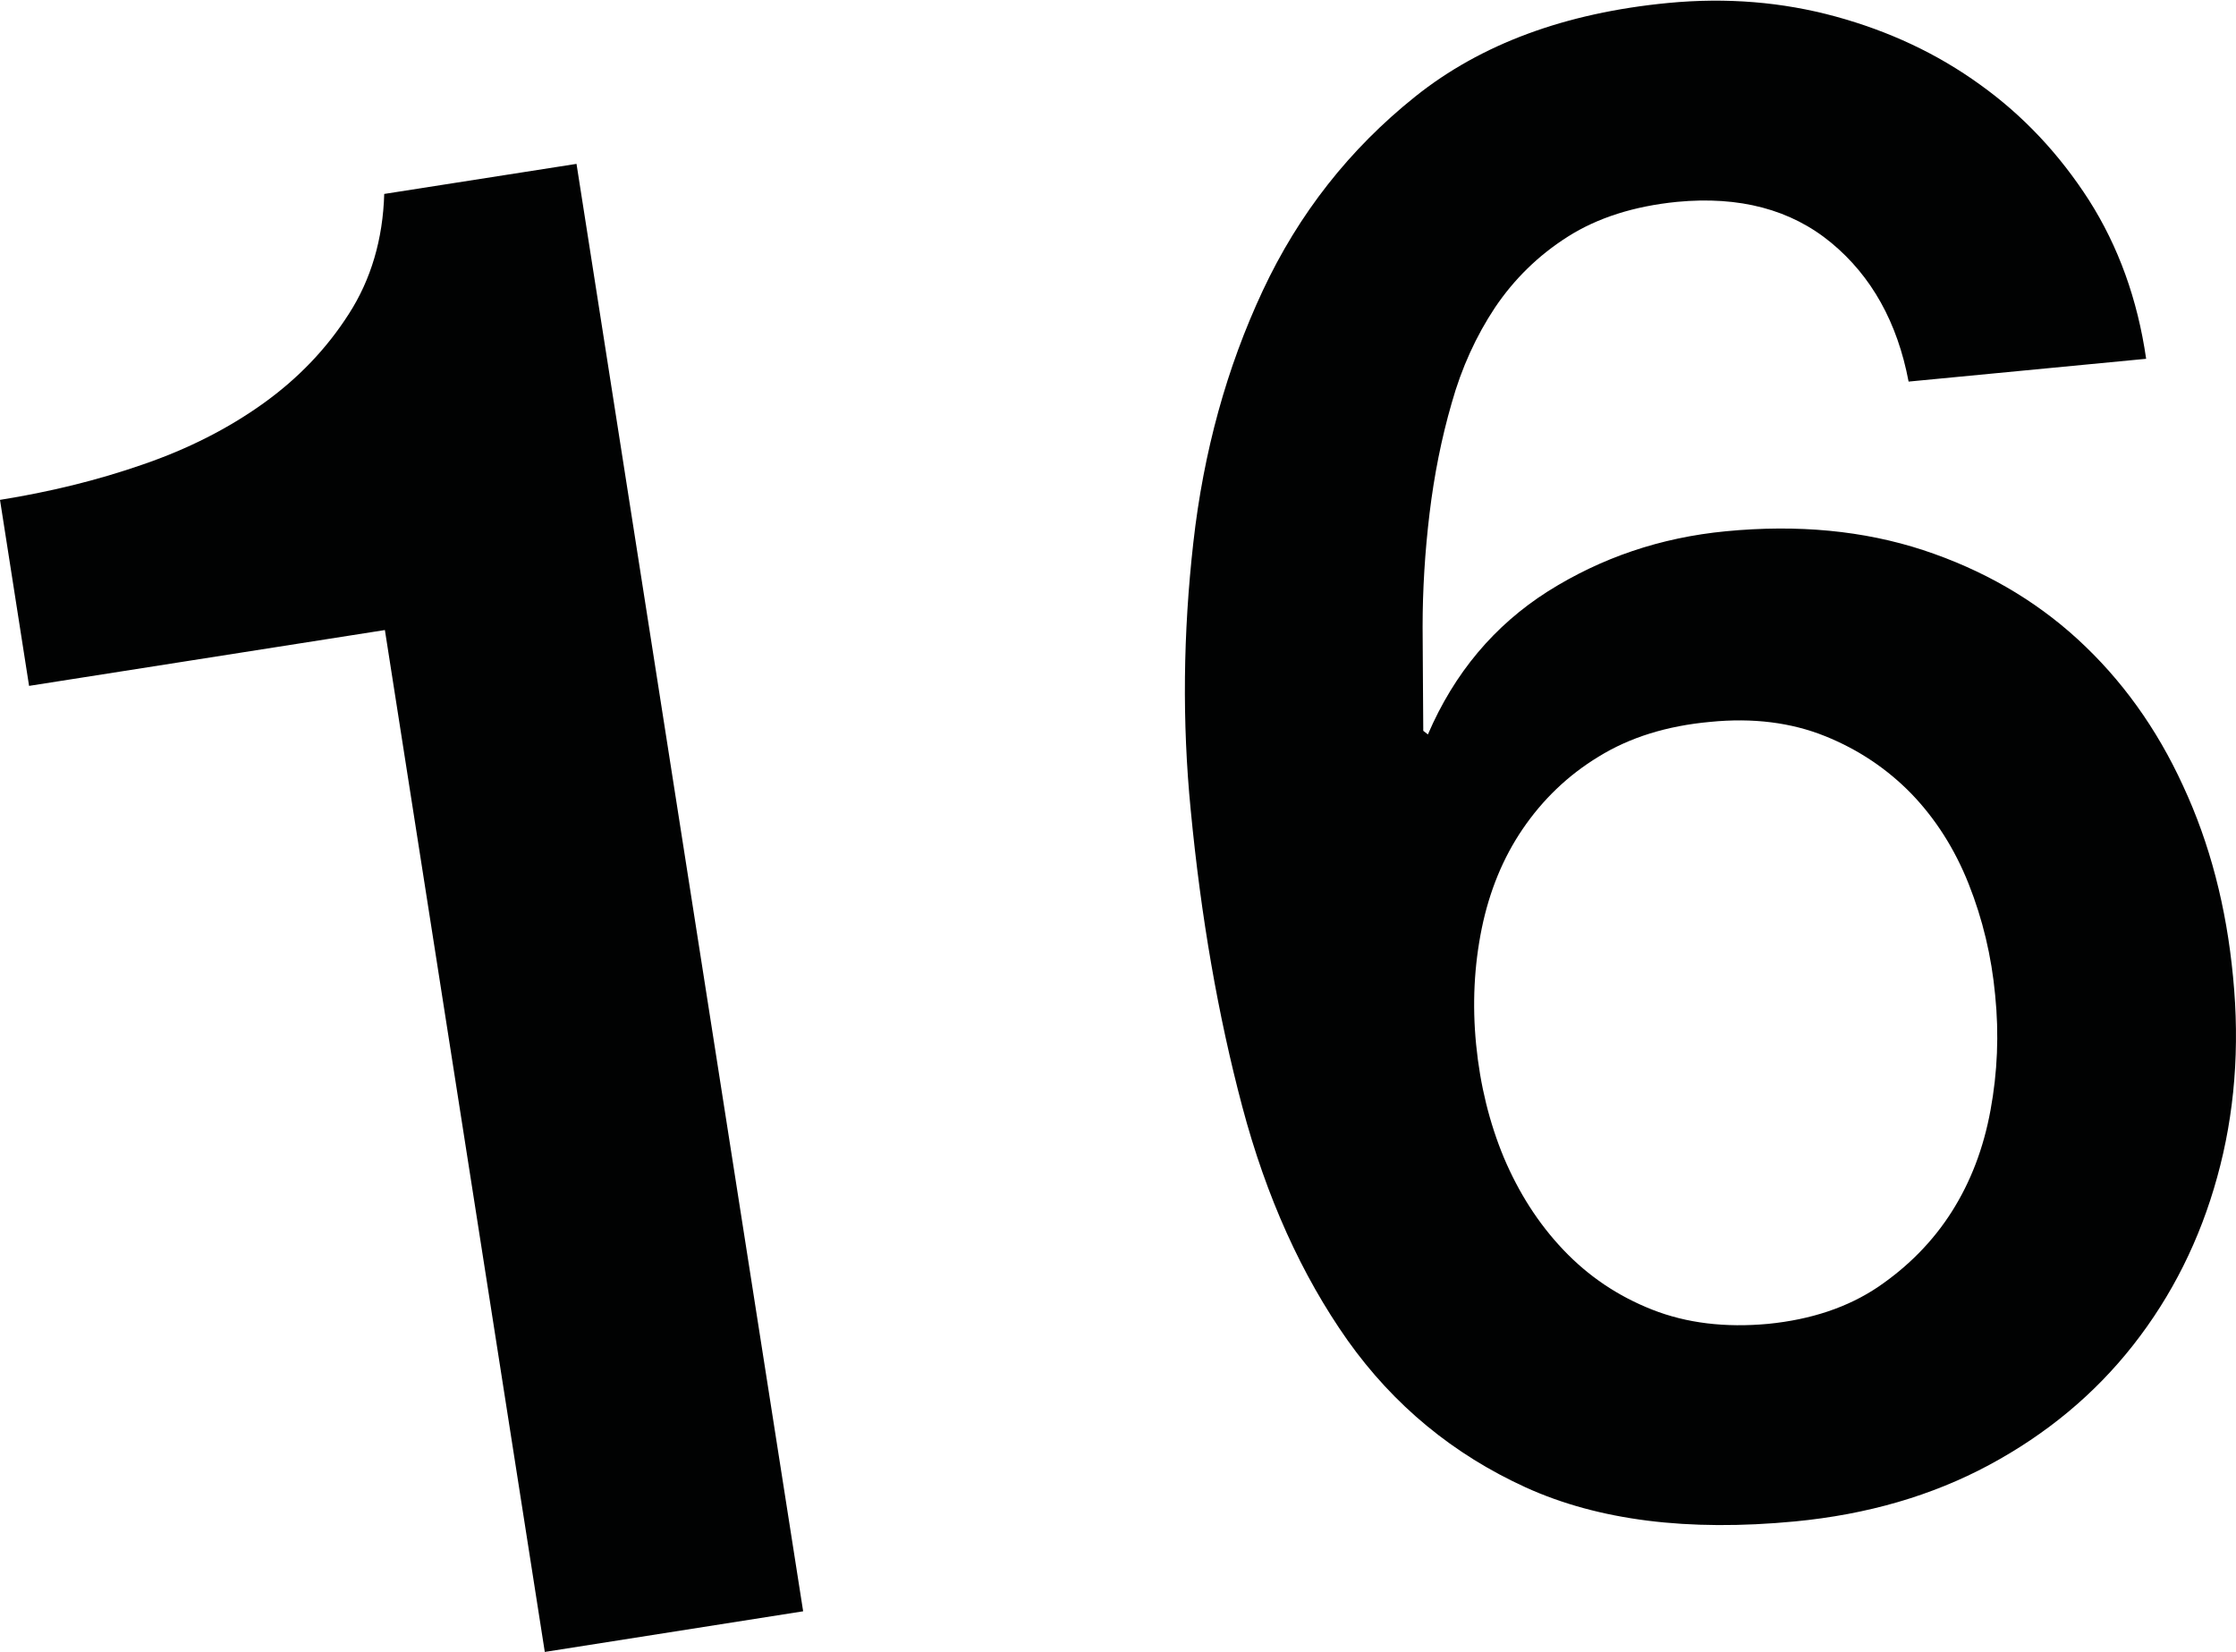 <?xml version="1.0" encoding="utf-8"?>
<!-- Generator: Adobe Illustrator 16.0.0, SVG Export Plug-In . SVG Version: 6.00 Build 0)  -->
<!DOCTYPE svg PUBLIC "-//W3C//DTD SVG 1.1//EN" "http://www.w3.org/Graphics/SVG/1.1/DTD/svg11.dtd">
<svg version="1.1" id="Layer_1" xmlns="http://www.w3.org/2000/svg" xmlns:xlink="http://www.w3.org/1999/xlink" x="0px" y="0px"
	 width="676.8px" height="500px" viewBox="0 0 676.8 500" enable-background="new 0 0 676.8 500" xml:space="preserve">
<g>
	<g>
		<path fill="#010202" d="M116.3,58.7c-0.4,13.7-4,25.9-10.7,36.3c-6.7,10.5-15.3,19.5-25.9,27.1c-10.6,7.6-22.8,13.8-36.5,18.5
			C29.4,145.4,15,148.9,0,151.3l8.8,56.3l107.7-16.9L164.9,500l78.2-12.3L174.5,49.6L116.3,58.7z M675.9,295.6
			c-2-21-7-40.3-15.1-57.7c-8-17.5-18.7-32.3-31.9-44.4c-13.2-12.1-28.9-21.1-46.8-27c-18-5.9-37.9-7.8-59.7-5.7
			c-19.8,1.9-37.7,8-53.9,18.2c-16.2,10.3-28.3,24.7-36.3,43.3l-1.4-1.1c-0.1-9.7-0.1-20.2-0.2-31.5c0-11.2,0.7-22.7,2.1-34.3
			c1.4-11.6,3.6-22.7,6.7-33.4c3-10.7,7.4-20.3,13.1-28.9c5.8-8.6,13.1-15.8,22.1-21.5c9-5.7,20-9.2,33-10.5
			c18.9-1.8,34.5,2.3,46.7,12.4c12.2,10.1,20,24.1,23.4,42l71.9-6.9c-2.6-18-8.4-34-17.3-48c-9-14-20-25.7-33-35
			c-13-9.4-27.6-16.2-43.7-20.6c-16.1-4.4-33-5.8-50.7-4.1c-31.1,3-56.6,12.4-76.5,28.3c-19.9,15.9-35.3,35.5-46.2,58.8
			c-10.9,23.3-17.9,48.7-21,76.2c-3.1,27.5-3.4,54.4-0.8,80.9c3.1,32.4,8.3,62.3,15.6,89.8c7.3,27.5,18,51.1,31.9,70.8
			c14,19.7,32,34.5,53.9,44.5c22,10,49.1,13.4,81.5,10.3c21.9-2.1,41.5-7.8,58.8-17.1c17.3-9.3,31.9-21.4,43.6-36.3
			c11.7-14.9,20.2-31.9,25.4-50.8C676.4,337.2,678,317,675.9,295.6z M602.5,336c-2.1,11.5-6,21.7-11.7,30.7s-13.2,16.6-22.3,22.8
			c-9.2,6.2-20.3,9.9-33.3,11.2c-13,1.2-24.7-0.2-35.1-4.3c-10.4-4.1-19.3-10.1-26.9-18.1c-7.6-8-13.5-17.3-18-27.9
			c-4.4-10.6-7.2-22-8.4-34.2c-1.2-12.2-0.6-23.9,1.7-35.2c2.3-11.2,6.4-21.3,12.4-30.1s13.6-16.2,23-21.9
			c9.4-5.8,20.6-9.3,33.7-10.5c13-1.3,24.6,0.2,34.8,4.3c10.2,4.1,18.9,10,26.2,17.5c7.3,7.6,13.1,16.7,17.3,27.3
			c4.2,10.6,6.9,21.8,8,33.6C605.1,313,604.6,324.6,602.5,336z"/>
	</g>
</g>
</svg>
